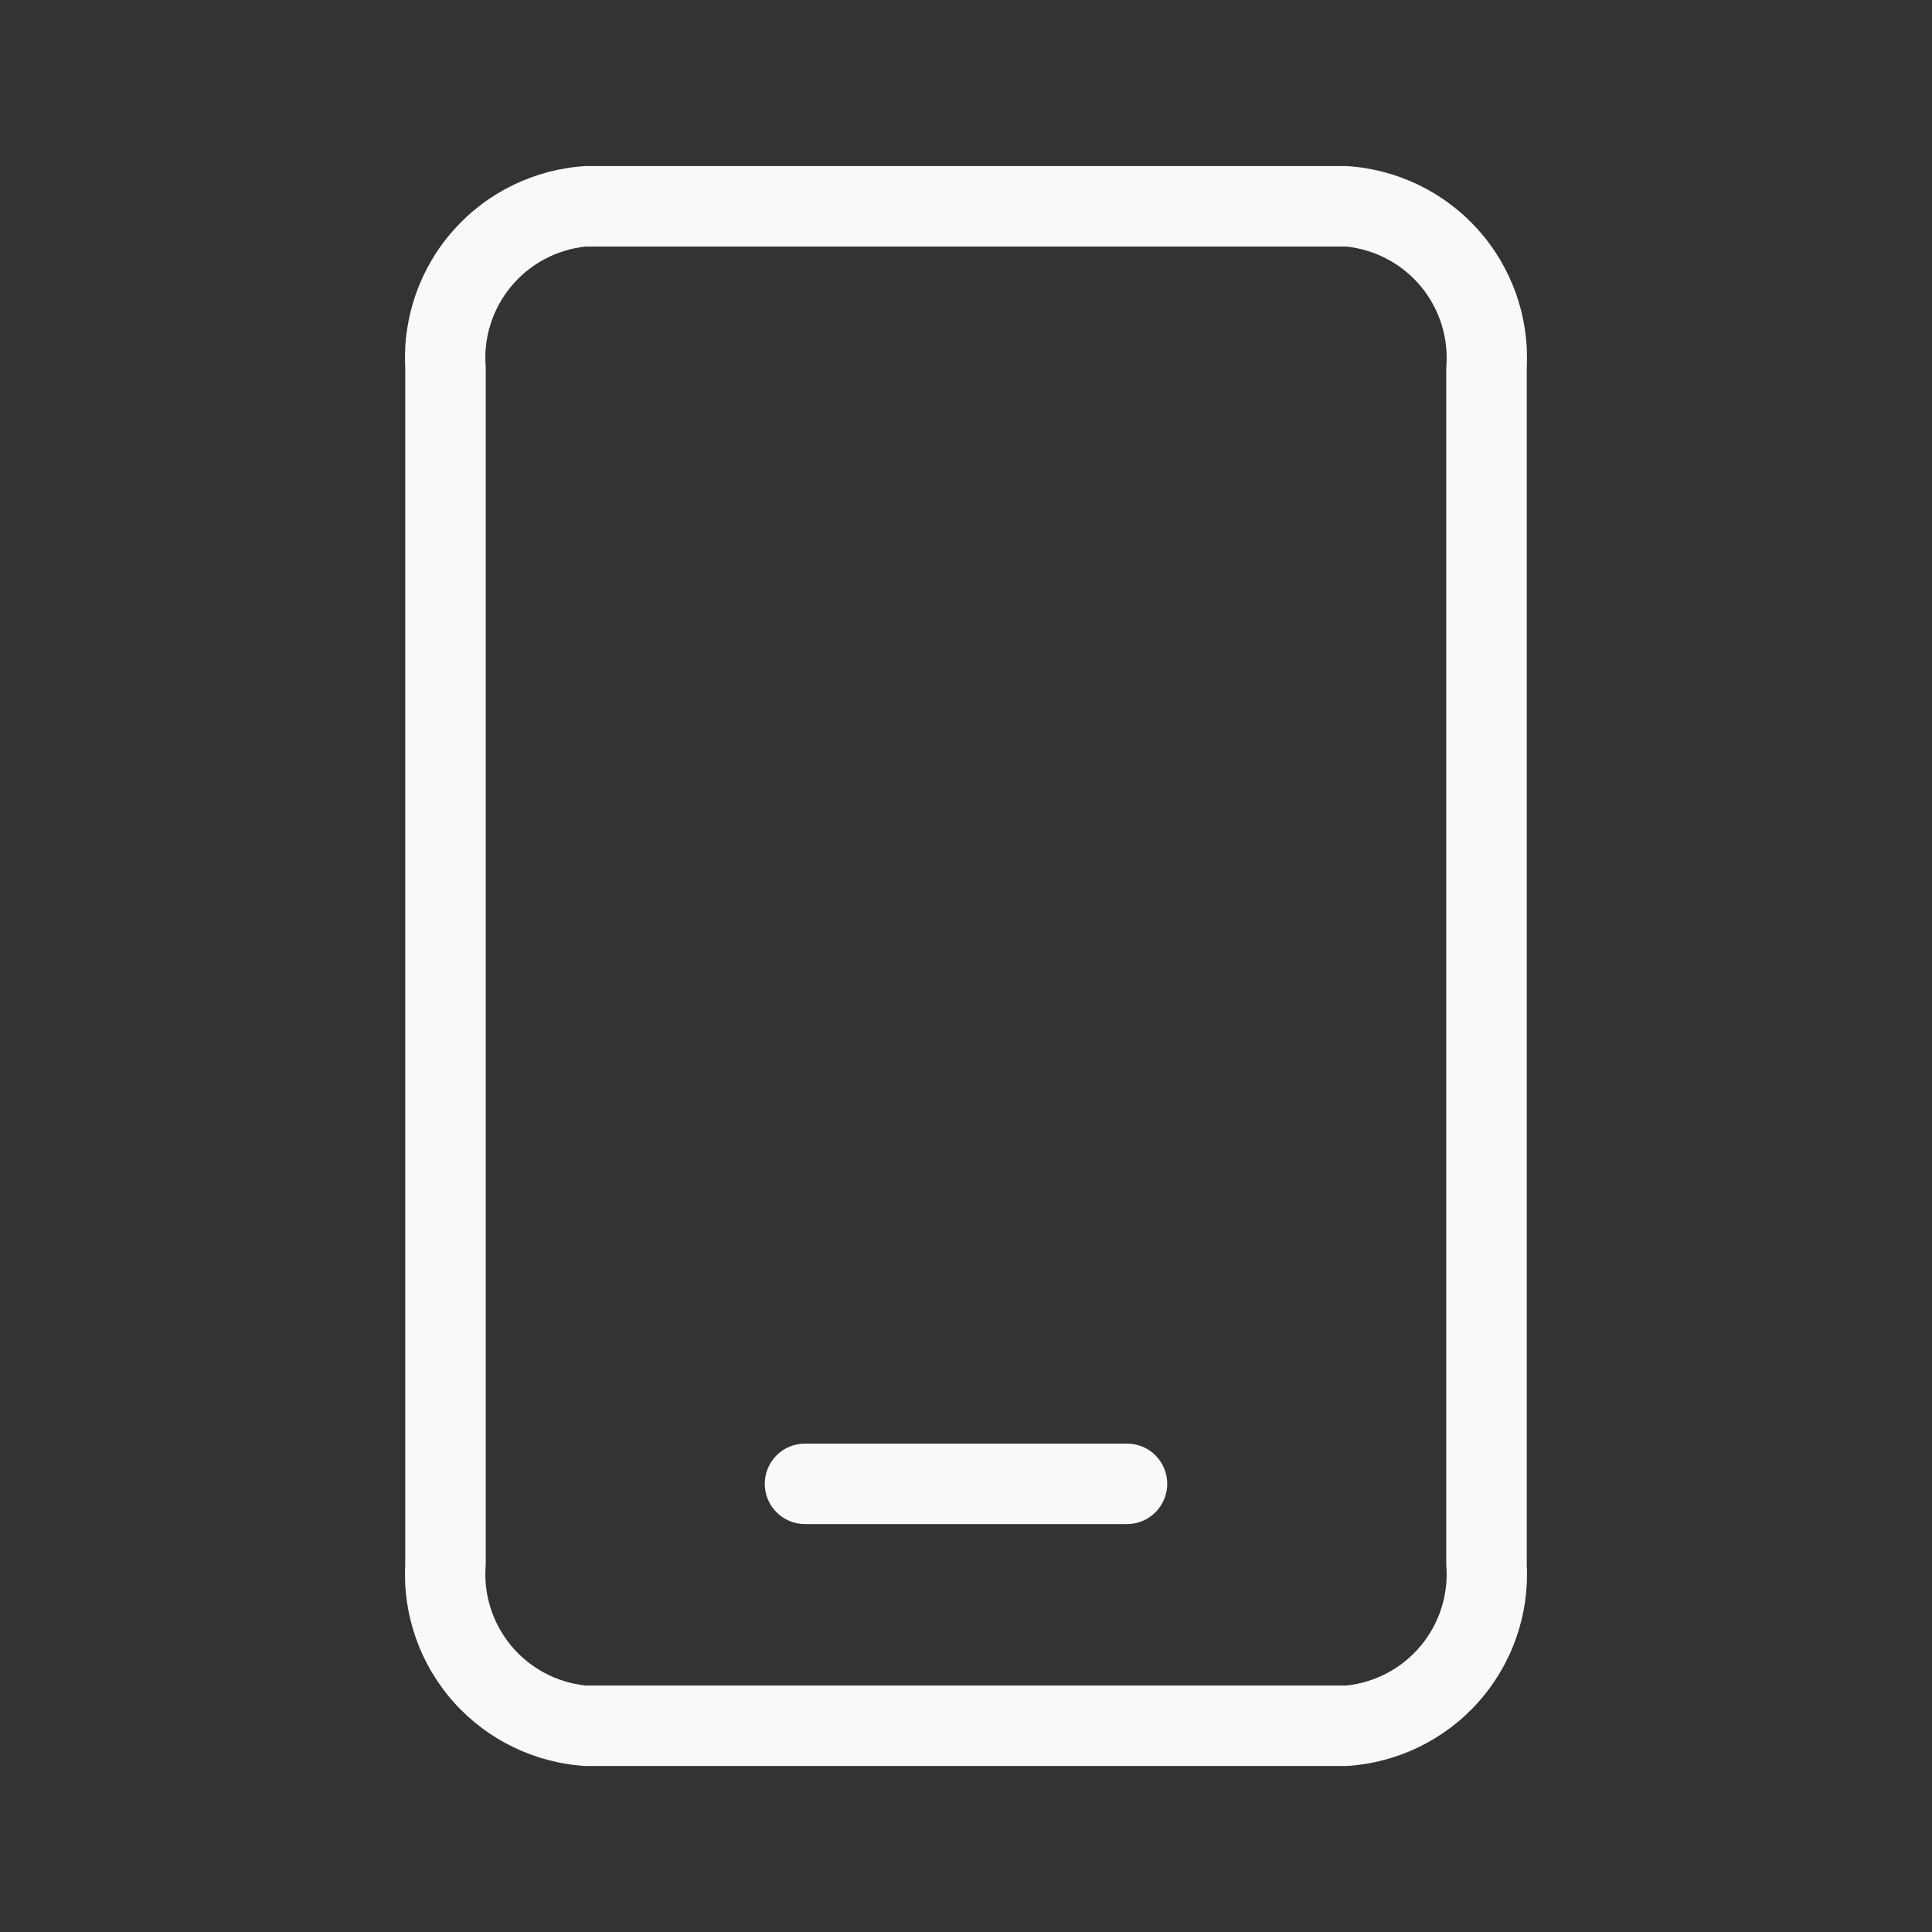 <svg width="24" height="24" viewBox="0 0 24 24" fill="none" xmlns="http://www.w3.org/2000/svg">
<rect x="0" y="0" width="24" height="24" fill="#333333" stroke="none"/>
<path d="M10 18.933H14C14.133 18.933 14.26 18.88 14.354 18.786C14.447 18.692 14.5 18.565 14.5 18.433C14.5 18.3 14.447 18.173 14.354 18.079C14.26 17.985 14.133 17.933 14 17.933H10C9.867 17.933 9.74 17.985 9.646 18.079C9.553 18.173 9.5 18.3 9.5 18.433C9.5 18.565 9.553 18.692 9.646 18.786C9.74 18.88 9.867 18.933 10 18.933Z" fill="#F9F9F9"/>
<path d="M16.727 21.938H7.273C6.646 21.9 6.058 21.616 5.639 21.148C5.22 20.68 5.002 20.065 5.034 19.438V4.563C5.002 3.936 5.22 3.321 5.639 2.853C6.058 2.385 6.646 2.101 7.273 2.063H16.727C17.354 2.101 17.942 2.385 18.361 2.853C18.78 3.321 18.998 3.936 18.966 4.563V19.438C18.998 20.065 18.78 20.68 18.361 21.148C17.942 21.616 17.354 21.9 16.727 21.938ZM7.273 3.063C6.911 3.102 6.579 3.28 6.347 3.561C6.116 3.841 6.003 4.201 6.034 4.563V19.438C6.003 19.8 6.116 20.16 6.347 20.44C6.579 20.721 6.911 20.899 7.273 20.938H16.727C17.089 20.899 17.421 20.721 17.653 20.44C17.884 20.16 17.997 19.8 17.966 19.438V4.563C17.997 4.201 17.884 3.841 17.653 3.561C17.421 3.28 17.089 3.102 16.727 3.063H7.273Z" fill="#F9F9F9"/>
</svg>
